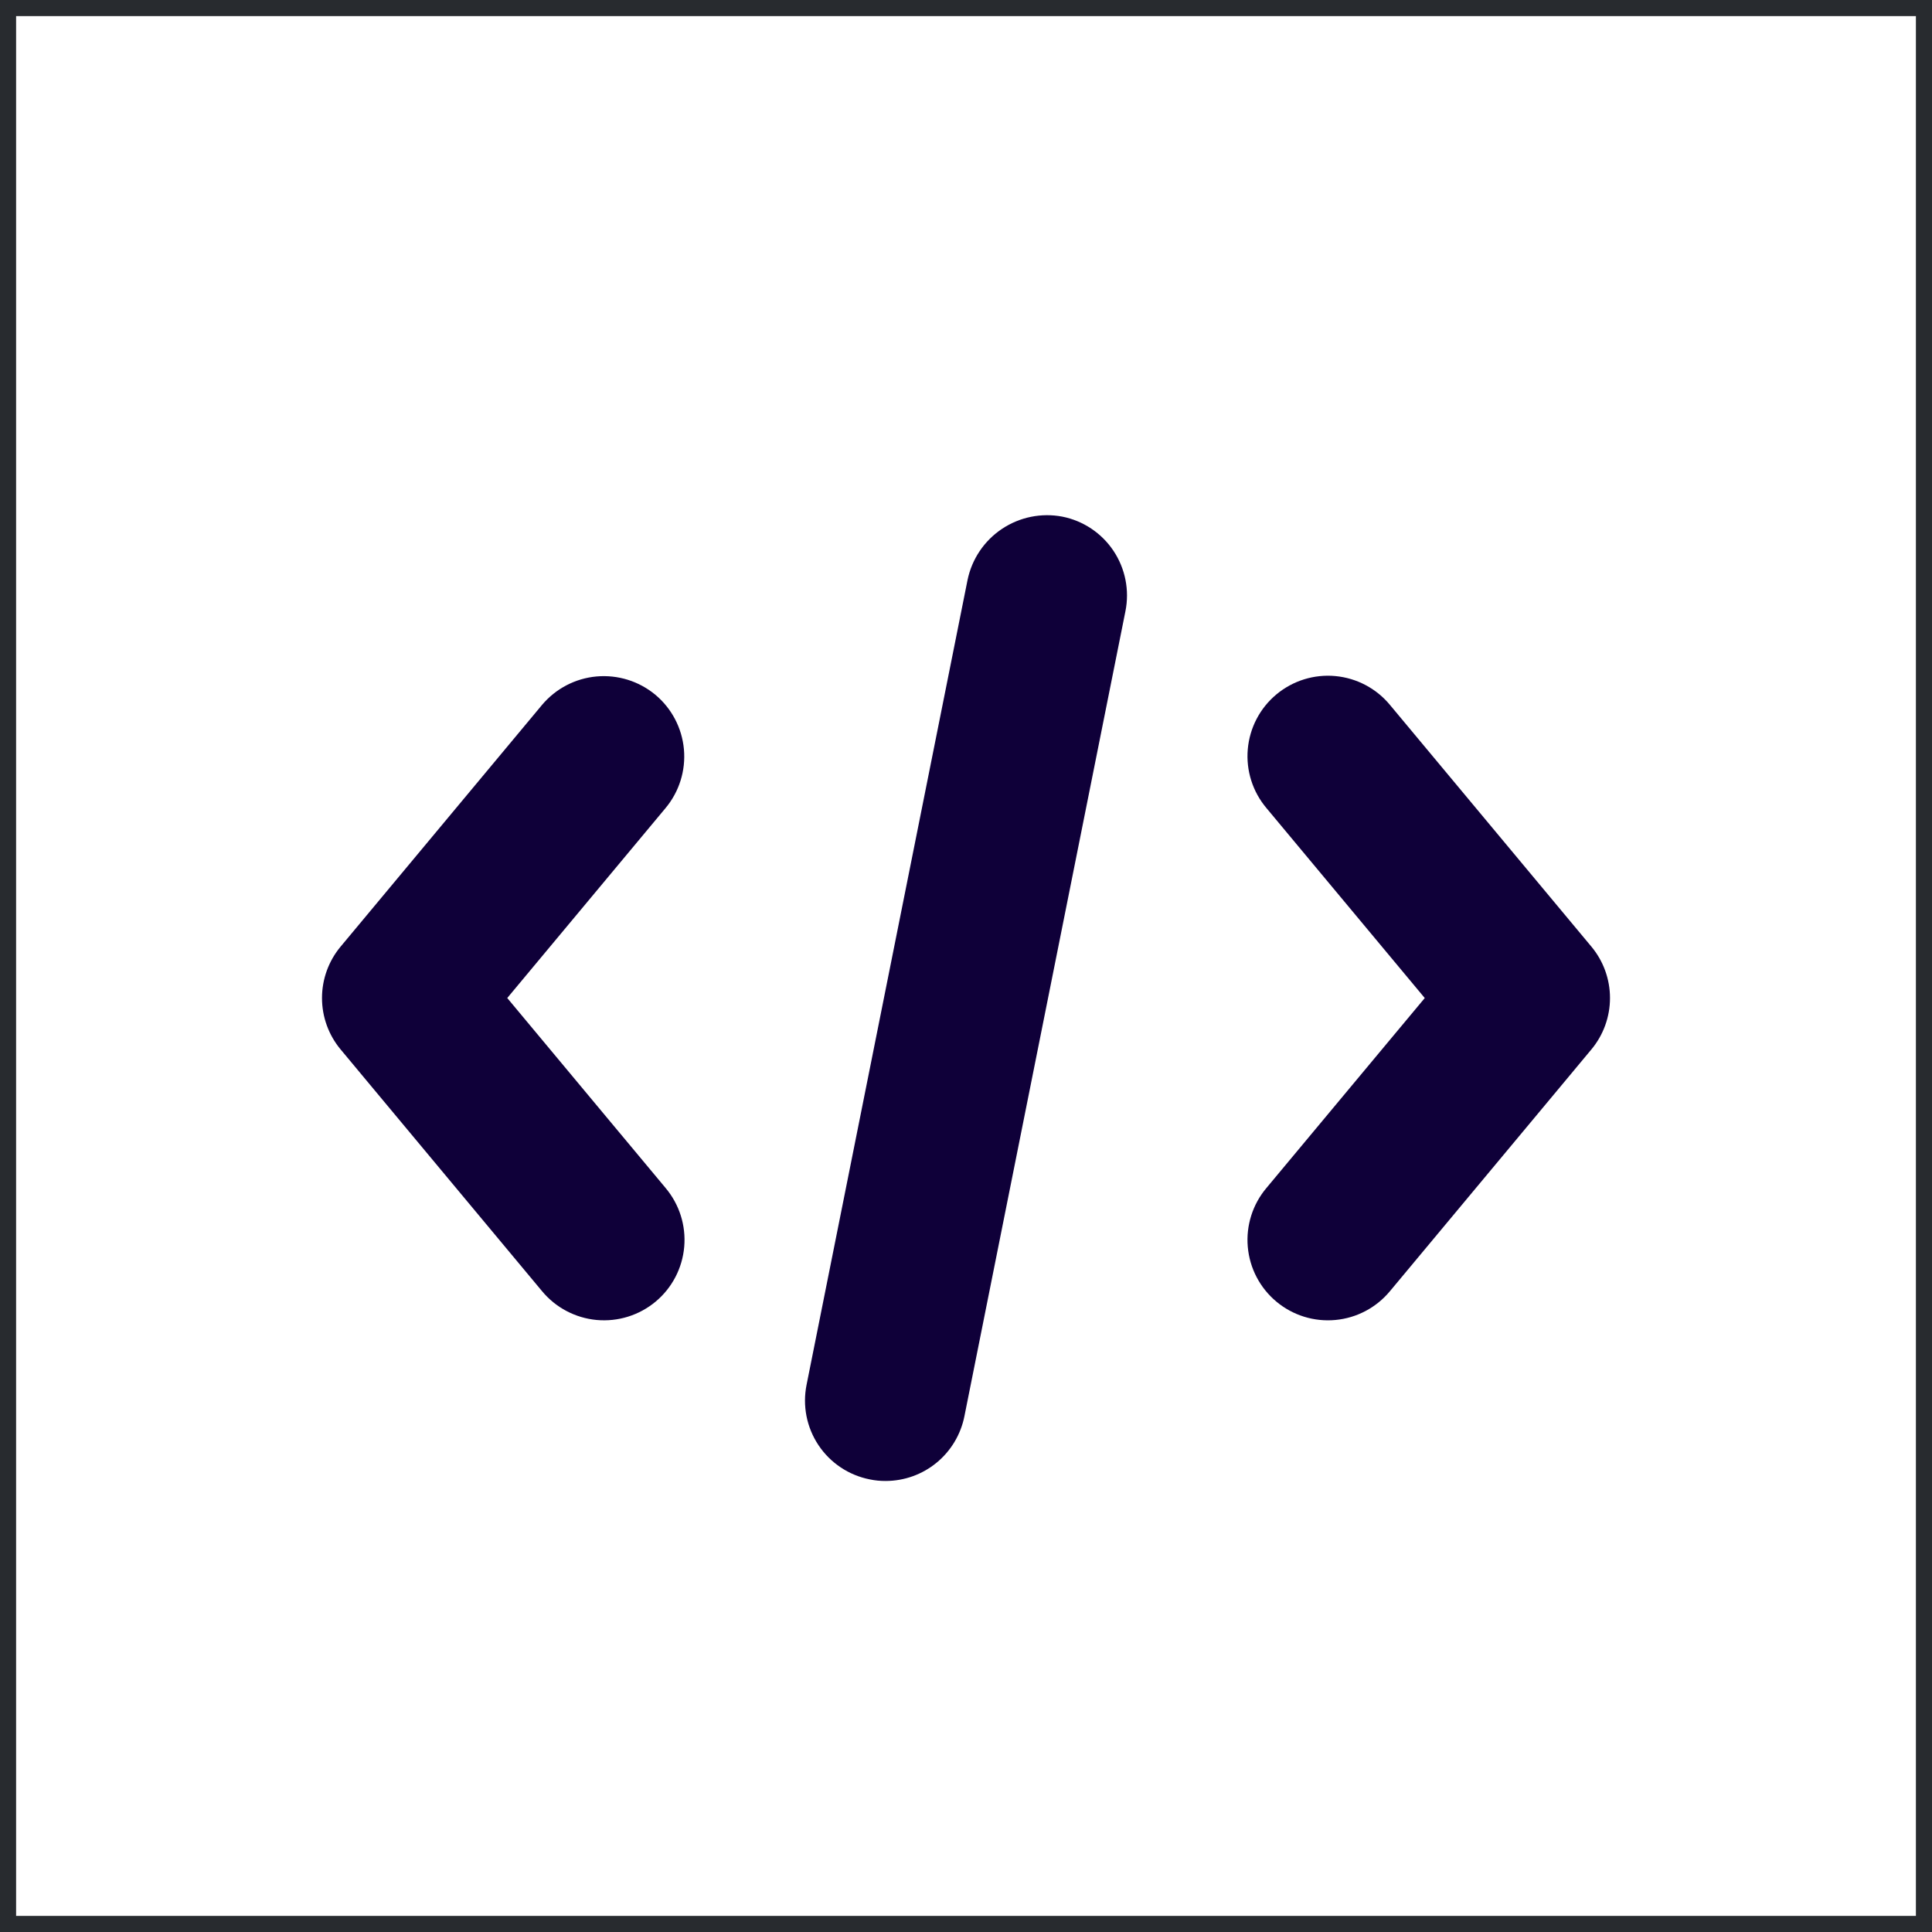 <svg xmlns="http://www.w3.org/2000/svg" width="60" height="60" viewBox="0 0 60 60" fill="none"><rect x="0" y="0" width="60" height="60" fill="#808080" stroke="none"/><rect x="0.25" y="0.25" width="59.5" height="59.5" fill="white"/><path d="M32.988 16.044C32.339 15.921 31.667 16.058 31.117 16.425C30.567 16.792 30.184 17.36 30.049 18.007L25.049 43.005C24.918 43.656 25.051 44.331 25.42 44.883C25.788 45.434 26.361 45.816 27.012 45.944C27.174 45.978 27.339 45.994 27.505 45.993C28.082 45.992 28.642 45.792 29.087 45.425C29.533 45.058 29.838 44.548 29.951 43.982L34.951 18.983C35.082 18.333 34.948 17.658 34.58 17.106C34.212 16.555 33.639 16.172 32.988 16.044L32.988 16.044Z" fill="#0F0039"/><path d="M20.352 21.576C19.843 21.153 19.186 20.949 18.526 21.008C17.867 21.067 17.258 21.386 16.832 21.893L10.582 29.393C10.206 29.842 10 30.409 10 30.994C10 31.58 10.206 32.147 10.582 32.596L16.832 40.096C17.255 40.608 17.866 40.931 18.528 40.993C19.191 41.054 19.85 40.849 20.361 40.423C20.872 39.997 21.191 39.385 21.249 38.722C21.307 38.059 21.098 37.401 20.669 36.892L15.753 30.994L20.669 25.096C21.094 24.587 21.299 23.931 21.24 23.271C21.18 22.61 20.861 22.001 20.352 21.576L20.352 21.576Z" fill="#0F0039"/><path d="M43.168 21.894L49.418 29.393L49.418 29.393C49.794 29.842 50 30.409 50 30.994C50 31.58 49.794 32.147 49.418 32.596L43.168 40.096C42.744 40.609 42.134 40.932 41.472 40.993C40.809 41.055 40.15 40.85 39.639 40.423C39.128 39.997 38.809 39.385 38.751 38.722C38.693 38.06 38.902 37.401 39.331 36.893L44.247 30.995L39.331 25.096C38.902 24.588 38.693 23.93 38.751 23.267C38.809 22.604 39.128 21.992 39.639 21.566C40.15 21.14 40.809 20.934 41.472 20.996C42.134 21.058 42.745 21.381 43.168 21.894Z" fill="#0F0039"/><rect x="0.25" y="0.25" width="59.5" height="59.5" stroke="#282B2F" stroke-width="0.5"/></svg>